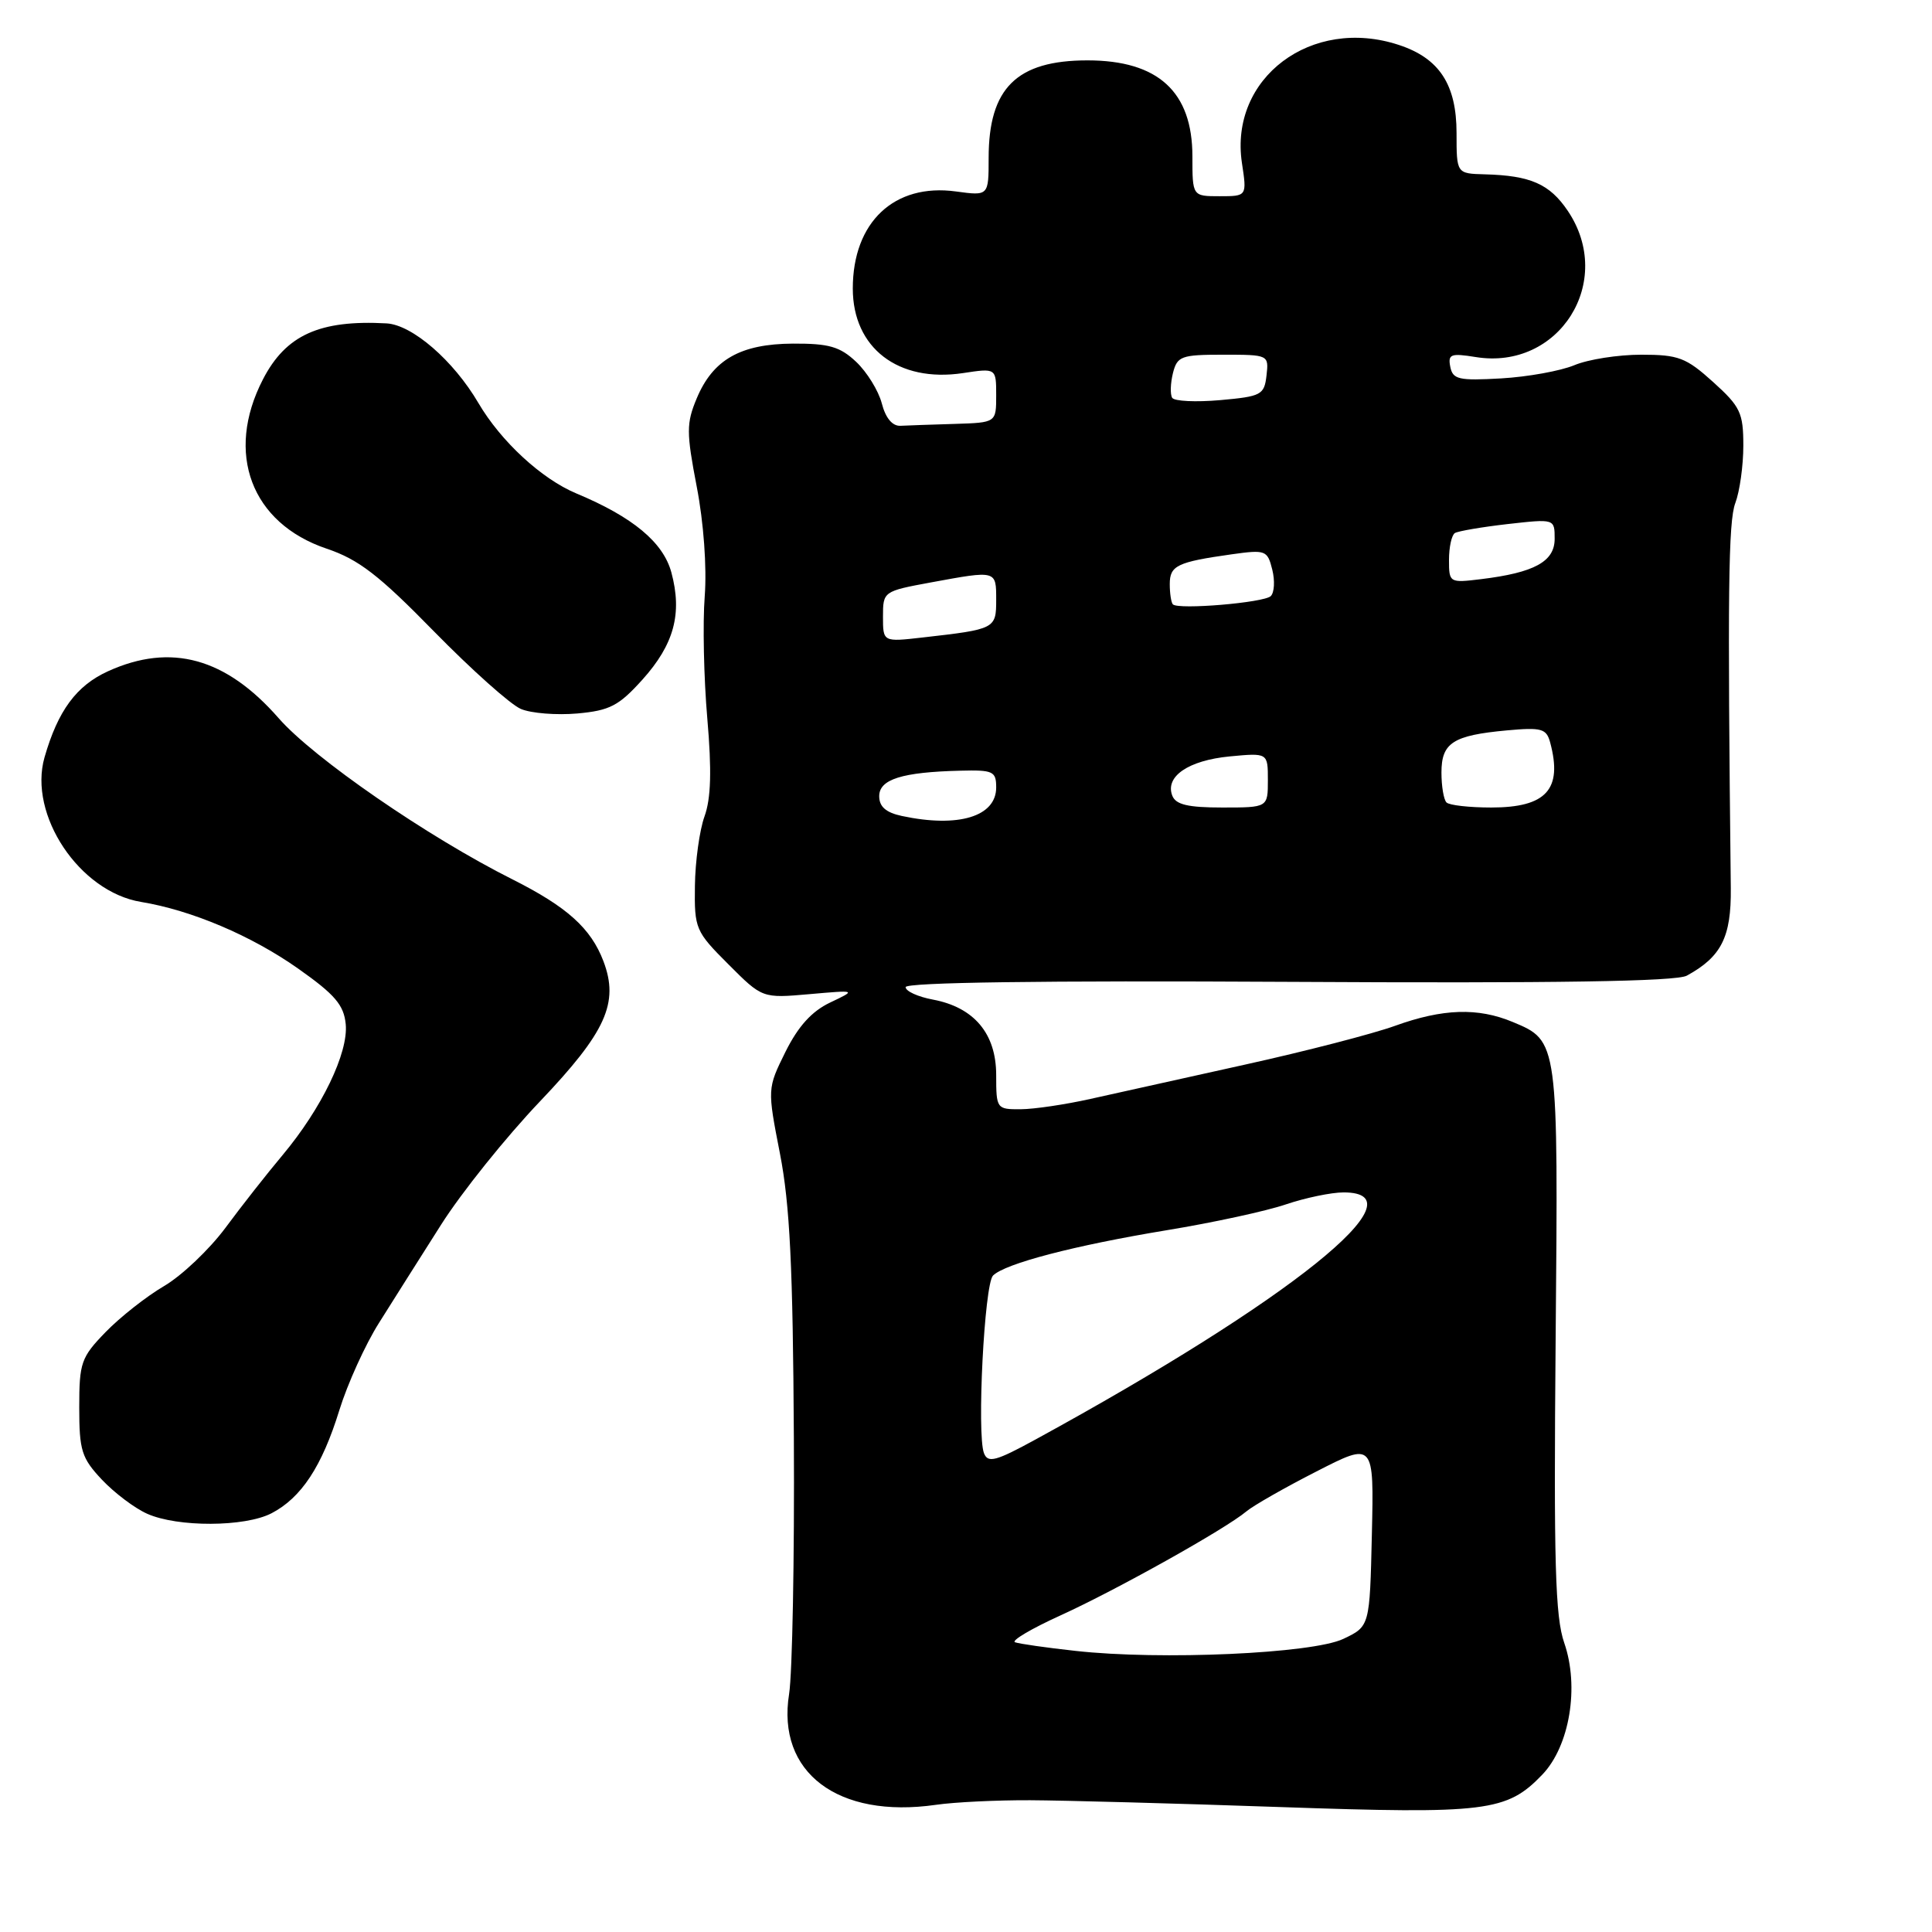 <?xml version="1.0" encoding="UTF-8" standalone="no"?>
<!DOCTYPE svg PUBLIC "-//W3C//DTD SVG 1.1//EN" "http://www.w3.org/Graphics/SVG/1.1/DTD/svg11.dtd" >
<svg xmlns="http://www.w3.org/2000/svg" xmlns:xlink="http://www.w3.org/1999/xlink" version="1.1" viewBox="0 0 256 256">
 <g >
 <path fill="currentColor"
d=" M 136.50 238.54 C 140.90 238.56 155.76 238.96 169.52 239.44 C 196.99 240.39 199.65 240.06 204.37 235.14 C 207.99 231.35 209.29 223.52 207.27 217.69 C 206.07 214.25 205.87 207.05 206.13 177.50 C 206.48 137.86 206.50 137.94 200.45 135.42 C 195.83 133.49 191.18 133.64 184.84 135.93 C 181.90 136.99 172.97 139.30 165.00 141.06 C 157.03 142.82 147.80 144.87 144.50 145.61 C 141.20 146.35 137.04 146.97 135.25 146.98 C 132.06 147.00 132.00 146.92 132.00 142.45 C 132.00 136.96 129.08 133.48 123.61 132.45 C 121.63 132.08 120.00 131.34 120.00 130.80 C 120.00 130.17 138.20 129.92 170.75 130.10 C 206.18 130.30 222.11 130.05 223.51 129.28 C 228.09 126.78 229.41 124.16 229.34 117.69 C 228.90 78.51 229.01 69.10 229.94 66.65 C 230.52 65.12 231.00 61.70 231.00 59.05 C 231.00 54.70 230.61 53.88 227.00 50.62 C 223.41 47.38 222.41 47.00 217.47 47.00 C 214.42 47.00 210.44 47.62 208.61 48.39 C 206.78 49.15 202.42 49.94 198.91 50.14 C 193.29 50.46 192.50 50.28 192.17 48.60 C 191.84 46.93 192.24 46.78 195.53 47.31 C 206.60 49.11 214.04 37.29 207.74 27.94 C 205.34 24.38 202.81 23.26 196.75 23.10 C 193.00 23.00 193.00 23.00 193.00 17.63 C 193.00 11.21 190.72 7.72 185.37 5.96 C 173.78 2.13 162.88 10.33 164.56 21.58 C 165.23 26.00 165.23 26.00 161.61 26.00 C 158.00 26.00 158.00 26.00 158.00 20.72 C 158.00 12.16 153.46 8.00 144.10 8.00 C 134.72 8.00 131.00 11.67 131.00 20.93 C 131.00 25.96 131.00 25.96 126.67 25.37 C 118.50 24.25 113.00 29.43 113.00 38.23 C 113.00 46.10 119.01 50.72 127.58 49.44 C 132.00 48.77 132.00 48.77 132.00 52.39 C 132.00 56.00 132.00 56.00 126.50 56.17 C 123.47 56.26 120.24 56.37 119.31 56.42 C 118.24 56.47 117.34 55.39 116.84 53.44 C 116.40 51.76 114.87 49.29 113.44 47.94 C 111.29 45.92 109.83 45.51 105.07 45.53 C 98.11 45.57 94.46 47.65 92.31 52.81 C 90.94 56.09 90.94 57.29 92.32 64.48 C 93.24 69.23 93.67 75.15 93.38 79.00 C 93.10 82.58 93.26 89.86 93.72 95.18 C 94.32 102.11 94.21 105.81 93.35 108.18 C 92.69 110.01 92.12 114.15 92.08 117.38 C 92.00 123.06 92.16 123.42 96.51 127.77 C 101.01 132.28 101.01 132.28 107.26 131.73 C 113.50 131.18 113.50 131.18 110.00 132.84 C 107.56 134.00 105.77 135.98 104.08 139.37 C 101.67 144.25 101.67 144.25 103.35 152.87 C 104.66 159.59 105.07 167.92 105.19 190.50 C 105.28 206.45 104.99 221.73 104.56 224.46 C 102.89 234.87 111.02 241.01 124.00 239.15 C 126.47 238.79 132.10 238.52 136.50 238.54 Z  M 35.97 200.52 C 39.92 198.47 42.66 194.32 44.97 186.84 C 46.05 183.35 48.41 178.15 50.22 175.29 C 52.02 172.42 55.72 166.57 58.44 162.29 C 61.16 158.00 67.06 150.65 71.55 145.94 C 80.30 136.75 82.05 132.89 79.96 127.37 C 78.30 123.00 75.14 120.16 67.90 116.52 C 56.68 110.89 41.55 100.46 36.92 95.16 C 29.92 87.16 22.65 85.16 14.32 88.94 C 10.12 90.85 7.68 94.16 5.90 100.35 C 3.72 107.97 10.53 118.17 18.69 119.51 C 25.38 120.61 33.32 123.98 39.50 128.34 C 44.38 131.78 45.56 133.16 45.81 135.70 C 46.18 139.50 42.62 146.87 37.44 153.06 C 35.39 155.50 31.98 159.84 29.86 162.71 C 27.73 165.57 24.08 169.04 21.74 170.41 C 19.40 171.78 15.91 174.53 13.99 176.51 C 10.74 179.86 10.50 180.56 10.50 186.49 C 10.50 192.20 10.81 193.20 13.50 196.06 C 15.15 197.81 17.85 199.85 19.50 200.58 C 23.53 202.38 32.43 202.35 35.97 200.52 Z  M 85.12 90.06 C 89.32 85.39 90.43 81.30 88.96 75.85 C 87.88 71.86 83.86 68.51 76.36 65.38 C 71.75 63.45 66.37 58.48 63.39 53.40 C 60.09 47.77 54.63 43.04 51.22 42.85 C 42.36 42.36 37.87 44.39 34.84 50.27 C 29.79 60.05 33.29 69.33 43.28 72.70 C 47.52 74.13 50.19 76.18 57.52 83.68 C 62.49 88.75 67.66 93.37 69.02 93.94 C 70.39 94.52 73.75 94.78 76.50 94.54 C 80.81 94.15 82.00 93.52 85.12 90.06 Z  M 142.50 218.75 C 138.65 218.33 135.05 217.81 134.50 217.61 C 133.95 217.41 136.65 215.81 140.50 214.06 C 147.95 210.67 162.41 202.58 165.15 200.27 C 166.05 199.51 170.23 197.12 174.43 194.98 C 182.06 191.07 182.06 191.07 181.78 203.29 C 181.50 215.50 181.50 215.50 178.00 217.16 C 173.91 219.11 153.78 220.01 142.50 218.75 Z  M 130.38 192.55 C 129.42 190.05 130.43 170.17 131.58 169.02 C 133.17 167.43 142.36 165.03 154.60 163.01 C 160.70 162.01 167.81 160.47 170.38 159.59 C 172.96 158.72 176.40 158.00 178.03 158.00 C 188.78 158.00 170.97 172.29 137.25 190.72 C 131.93 193.63 130.90 193.90 130.38 192.55 Z  M 119.50 108.12 C 117.39 107.67 116.50 106.89 116.50 105.50 C 116.50 103.26 119.52 102.31 127.25 102.12 C 131.60 102.01 132.00 102.20 132.00 104.34 C 132.00 108.20 126.99 109.72 119.50 108.12 Z  M 155.33 105.42 C 154.36 102.88 157.47 100.76 162.93 100.23 C 168.00 99.75 168.00 99.75 168.00 103.37 C 168.00 107.00 168.00 107.00 161.97 107.00 C 157.40 107.00 155.79 106.62 155.33 105.42 Z  M 191.67 106.33 C 191.30 105.97 191.00 104.18 191.00 102.37 C 191.00 98.42 192.52 97.44 199.67 96.78 C 204.29 96.36 204.91 96.54 205.41 98.40 C 207.07 104.60 204.89 107.00 197.60 107.00 C 194.70 107.00 192.03 106.70 191.67 106.33 Z  M 117.00 81.71 C 117.00 78.37 117.04 78.34 123.37 77.17 C 132.07 75.57 132.00 75.55 132.00 79.48 C 132.00 83.32 131.88 83.38 122.25 84.47 C 117.00 85.07 117.00 85.07 117.00 81.71 Z  M 155.41 80.08 C 155.19 79.85 155.00 78.65 155.00 77.40 C 155.00 74.94 155.97 74.47 163.20 73.45 C 167.70 72.82 167.94 72.91 168.58 75.47 C 168.95 76.94 168.86 78.52 168.38 78.99 C 167.47 79.86 156.14 80.82 155.41 80.08 Z  M 192.00 74.19 C 192.00 72.50 192.35 70.90 192.78 70.63 C 193.22 70.37 196.37 69.83 199.78 69.44 C 206.00 68.74 206.00 68.74 206.00 71.40 C 206.00 74.41 203.31 75.88 196.25 76.74 C 192.06 77.25 192.00 77.22 192.00 74.19 Z  M 155.32 52.71 C 155.04 52.26 155.09 50.79 155.42 49.44 C 155.99 47.19 156.51 47.00 162.09 47.00 C 168.09 47.00 168.13 47.02 167.82 49.75 C 167.52 52.33 167.14 52.53 161.67 53.02 C 158.46 53.30 155.60 53.17 155.32 52.71 Z "/>
</g>
</svg>